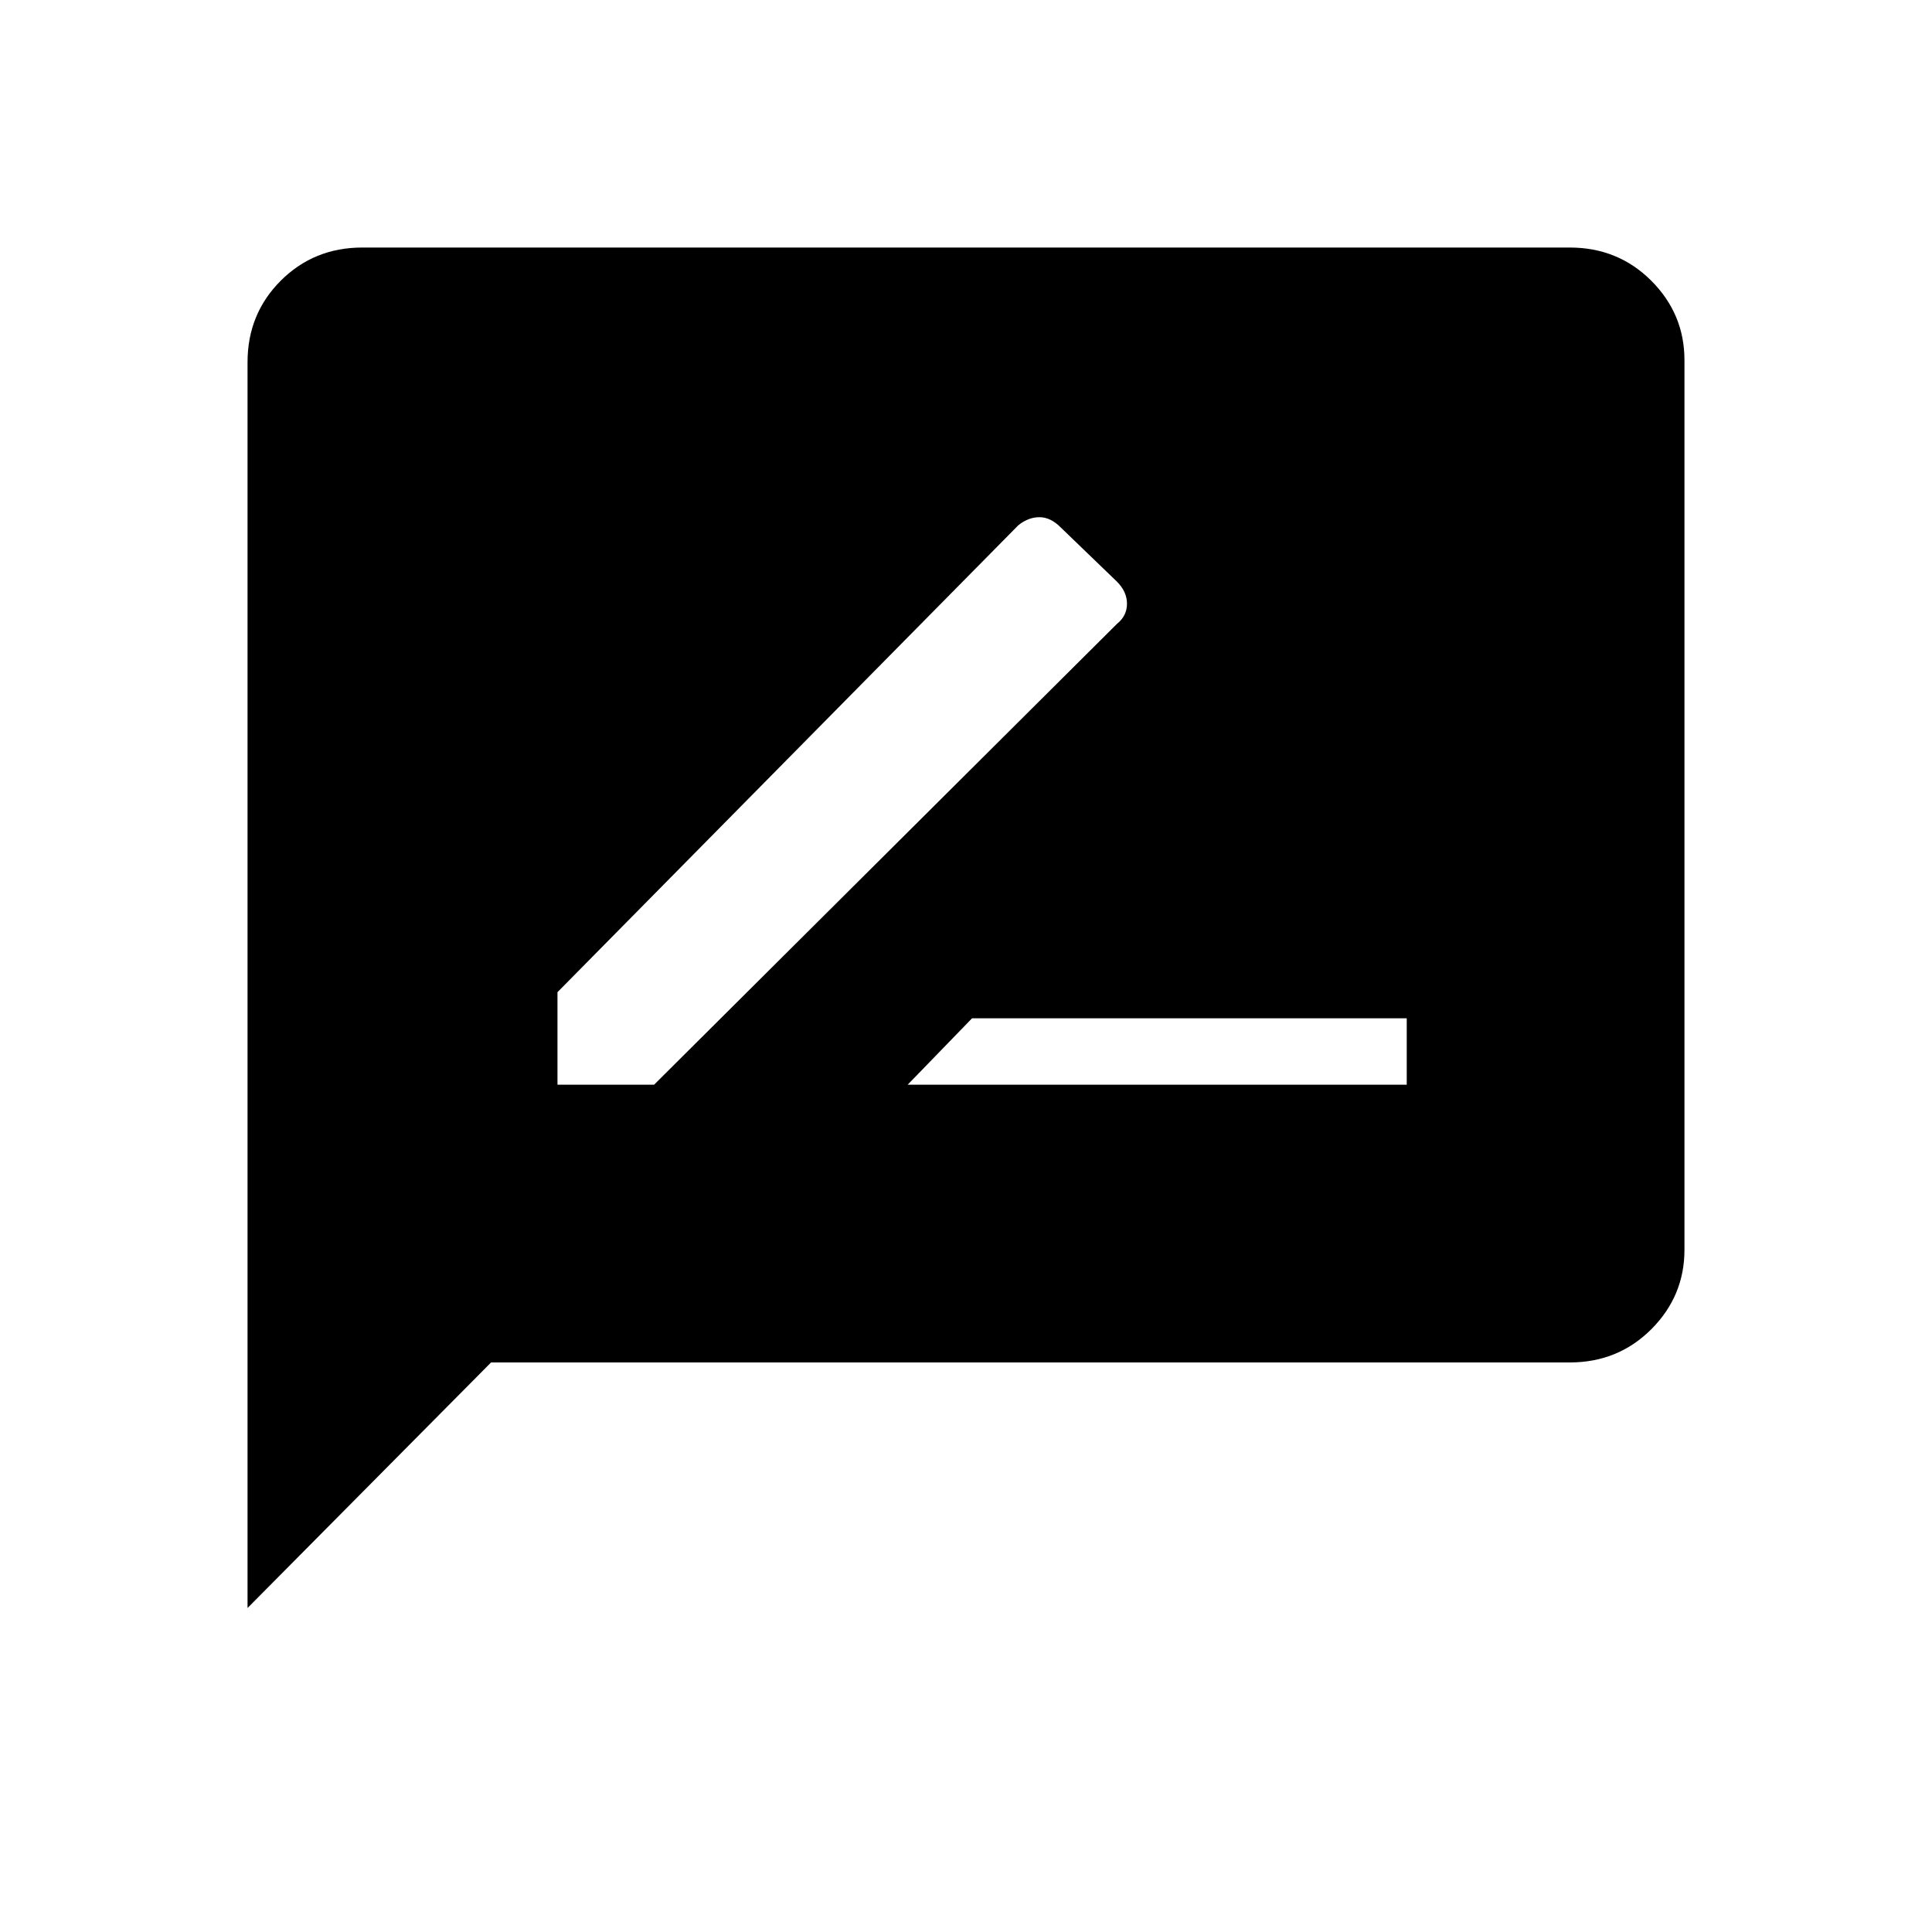 <svg xmlns="http://www.w3.org/2000/svg" height="40" width="40"><path d="M18.792 22.458H29.125V21.083H20.125ZM11.542 22.458H13.542L23.125 12.917Q23.333 12.75 23.333 12.5Q23.333 12.25 23.125 12.042L21.958 10.917Q21.75 10.708 21.521 10.708Q21.292 10.708 21.083 10.875L11.542 20.542ZM5.125 33.292V7.5Q5.125 6.5 5.812 5.812Q6.5 5.125 7.5 5.125H32.5Q33.5 5.125 34.188 5.812Q34.875 6.5 34.875 7.458V25.875Q34.875 26.833 34.188 27.521Q33.5 28.208 32.5 28.208H10.167Z"/></svg>